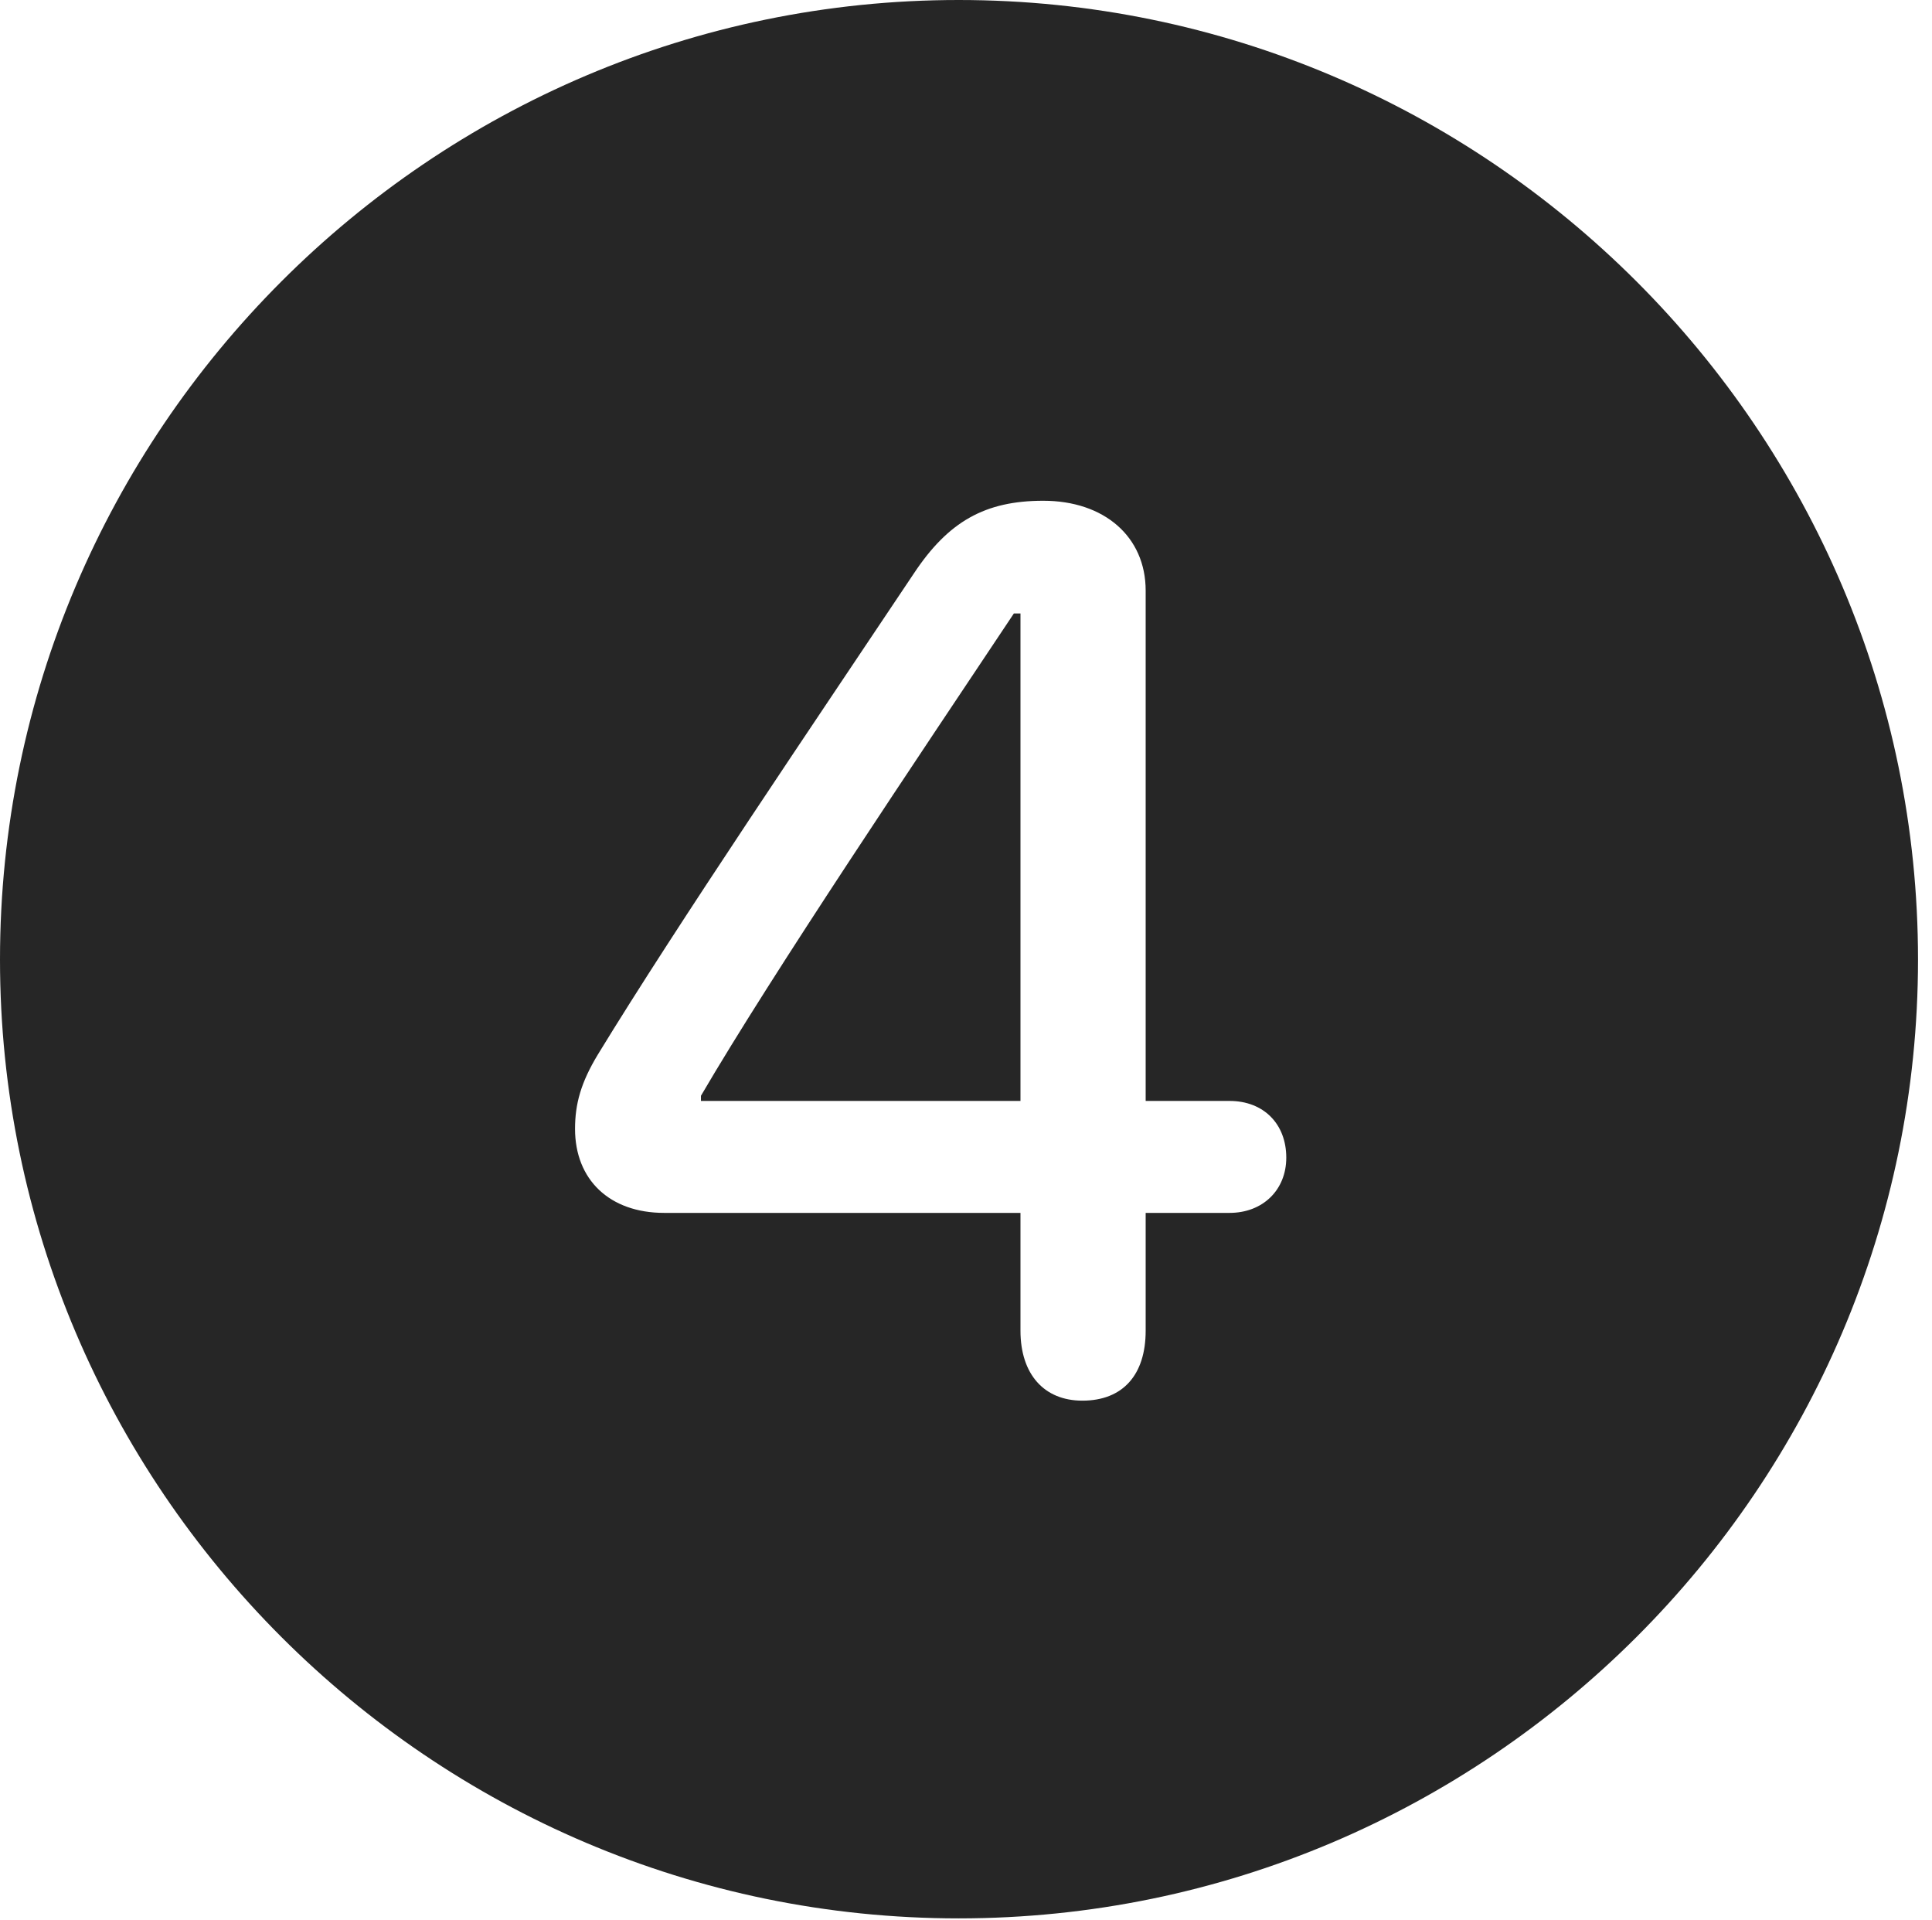 <?xml version="1.0" encoding="UTF-8"?>
<!--Generator: Apple Native CoreSVG 326-->
<!DOCTYPE svg
PUBLIC "-//W3C//DTD SVG 1.1//EN"
       "http://www.w3.org/Graphics/SVG/1.1/DTD/svg11.dtd">
<svg version="1.1" xmlns="http://www.w3.org/2000/svg" xmlns:xlink="http://www.w3.org/1999/xlink" viewBox="0 0 51.25 50.918">
 <g>
  <rect height="50.918" opacity="0" width="51.25" x="0" y="0"/>
  <path d="M50.879 25.449C50.879 39.453 39.453 50.879 25.43 50.879C11.426 50.879 0 39.453 0 25.449C0 11.426 11.426 0 25.43 0C39.453 0 50.879 11.426 50.879 25.449ZM24.238 15.215C21.641 19.102 17.969 24.512 15.859 27.969C15.41 28.711 15.254 29.277 15.254 29.941C15.254 31.289 16.172 32.168 17.617 32.168L27.07 32.168L27.07 35.293C27.07 36.445 27.695 37.148 28.711 37.148C29.785 37.148 30.391 36.465 30.391 35.293L30.391 32.168L32.617 32.168C33.496 32.168 34.121 31.562 34.121 30.703C34.121 29.805 33.516 29.199 32.617 29.199L30.391 29.199L30.391 15.664C30.391 14.238 29.297 13.281 27.676 13.281C26.133 13.281 25.156 13.828 24.238 15.215ZM27.07 29.199L18.594 29.199L18.594 29.062C20.488 25.82 24.395 20.02 26.895 16.27L27.07 16.27Z" fill="black" fill-opacity="0.85"/>
 </g>
</svg>
